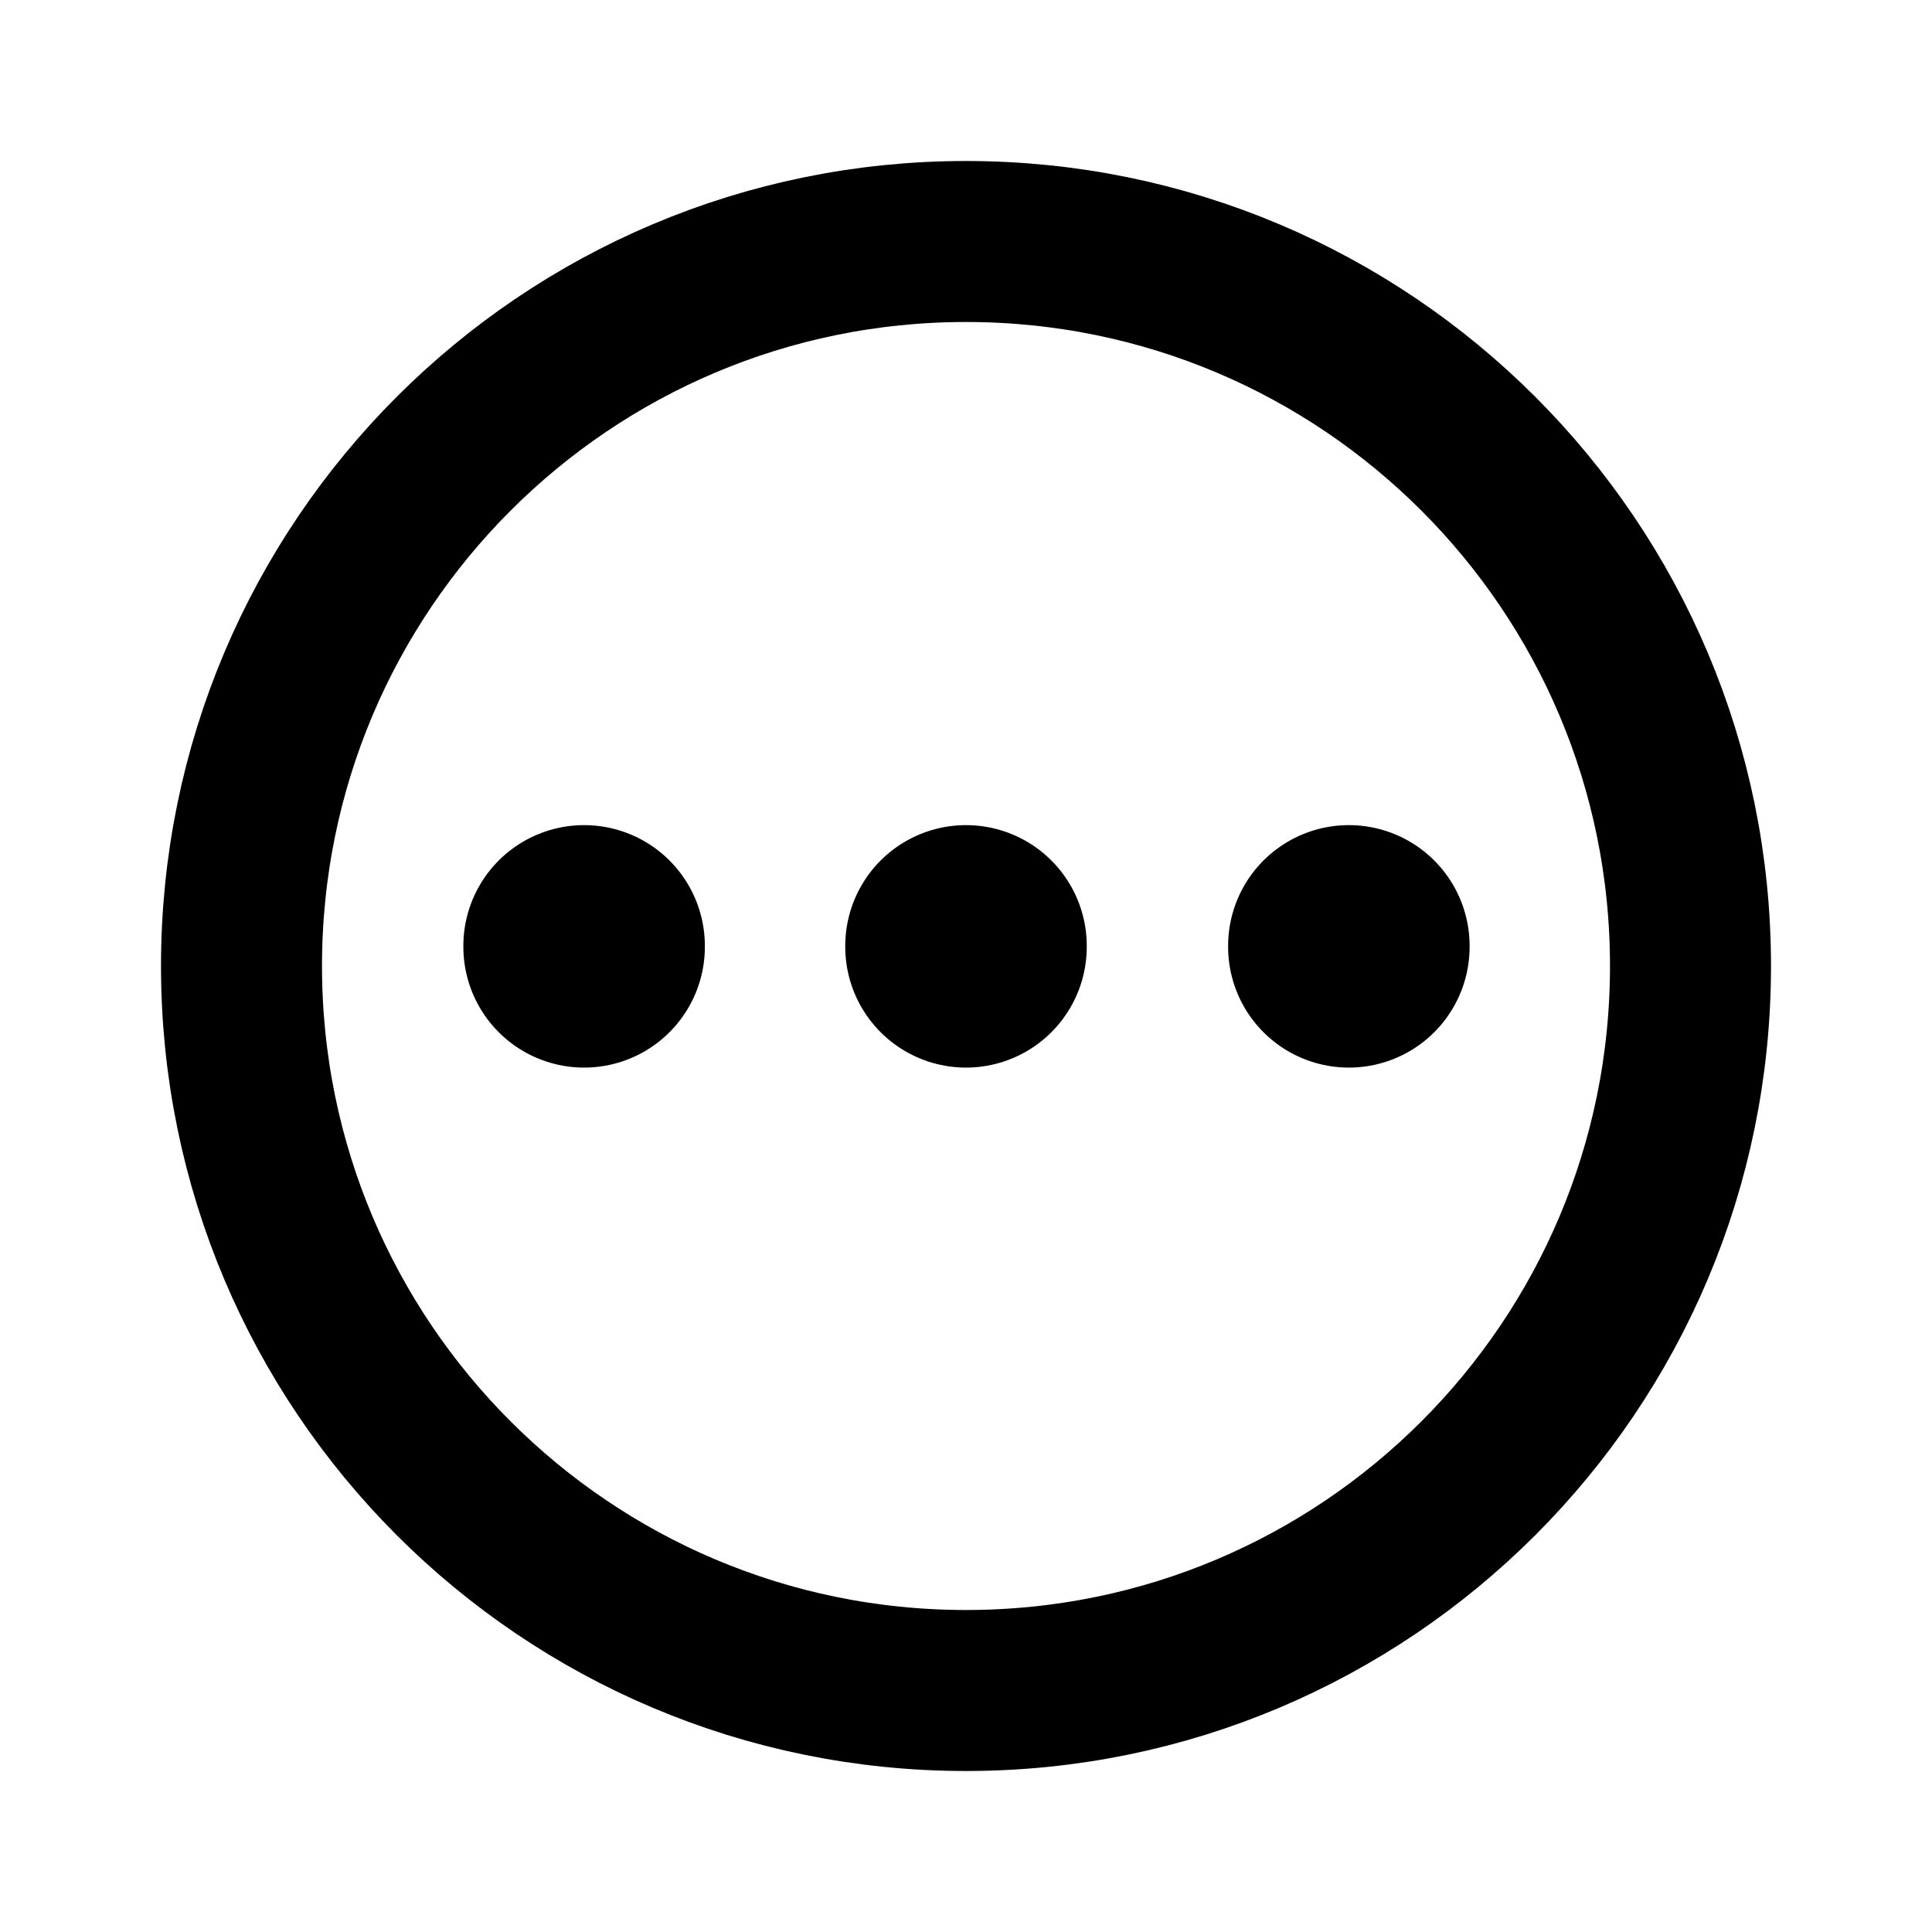 <!-- ! This file is automatically generated, please don't edit it directly. -->

<svg
	width="24"
	height="24"
	viewBox="0 0 24 24"
	fill="none"
	xmlns="http://www.w3.org/2000/svg"
>
	<g class="oi-options-horizontal-encircled">
		<path
			class="oi-medium-dot"
			d="M16.756 11.75L16.756 11.762"
			stroke="black"
			stroke-width="3"
			stroke-linecap="round"
		/>
		<path
			class="oi-medium-dot"
			d="M12 11.75L12 11.762"
			stroke="black"
			stroke-width="3"
			stroke-linecap="round"
		/>
		<path
			class="oi-medium-dot"
			d="M7.256 11.75L7.256 11.762"
			stroke="black"
			stroke-width="3"
			stroke-linecap="round"
		/>
		<path
			class="oi-ellipse"
			d="M12 21C16.971 21 21 16.971 21 12C21 7.029 16.971 3 12 3C7.029 3 3 7.029 3 12C3 16.971 7.029 21 12 21Z"
			stroke="black"
			stroke-width="2"
			stroke-miterlimit="10"
			stroke-linecap="round"
			stroke-linejoin="round"
		/>
	</g>
</svg>